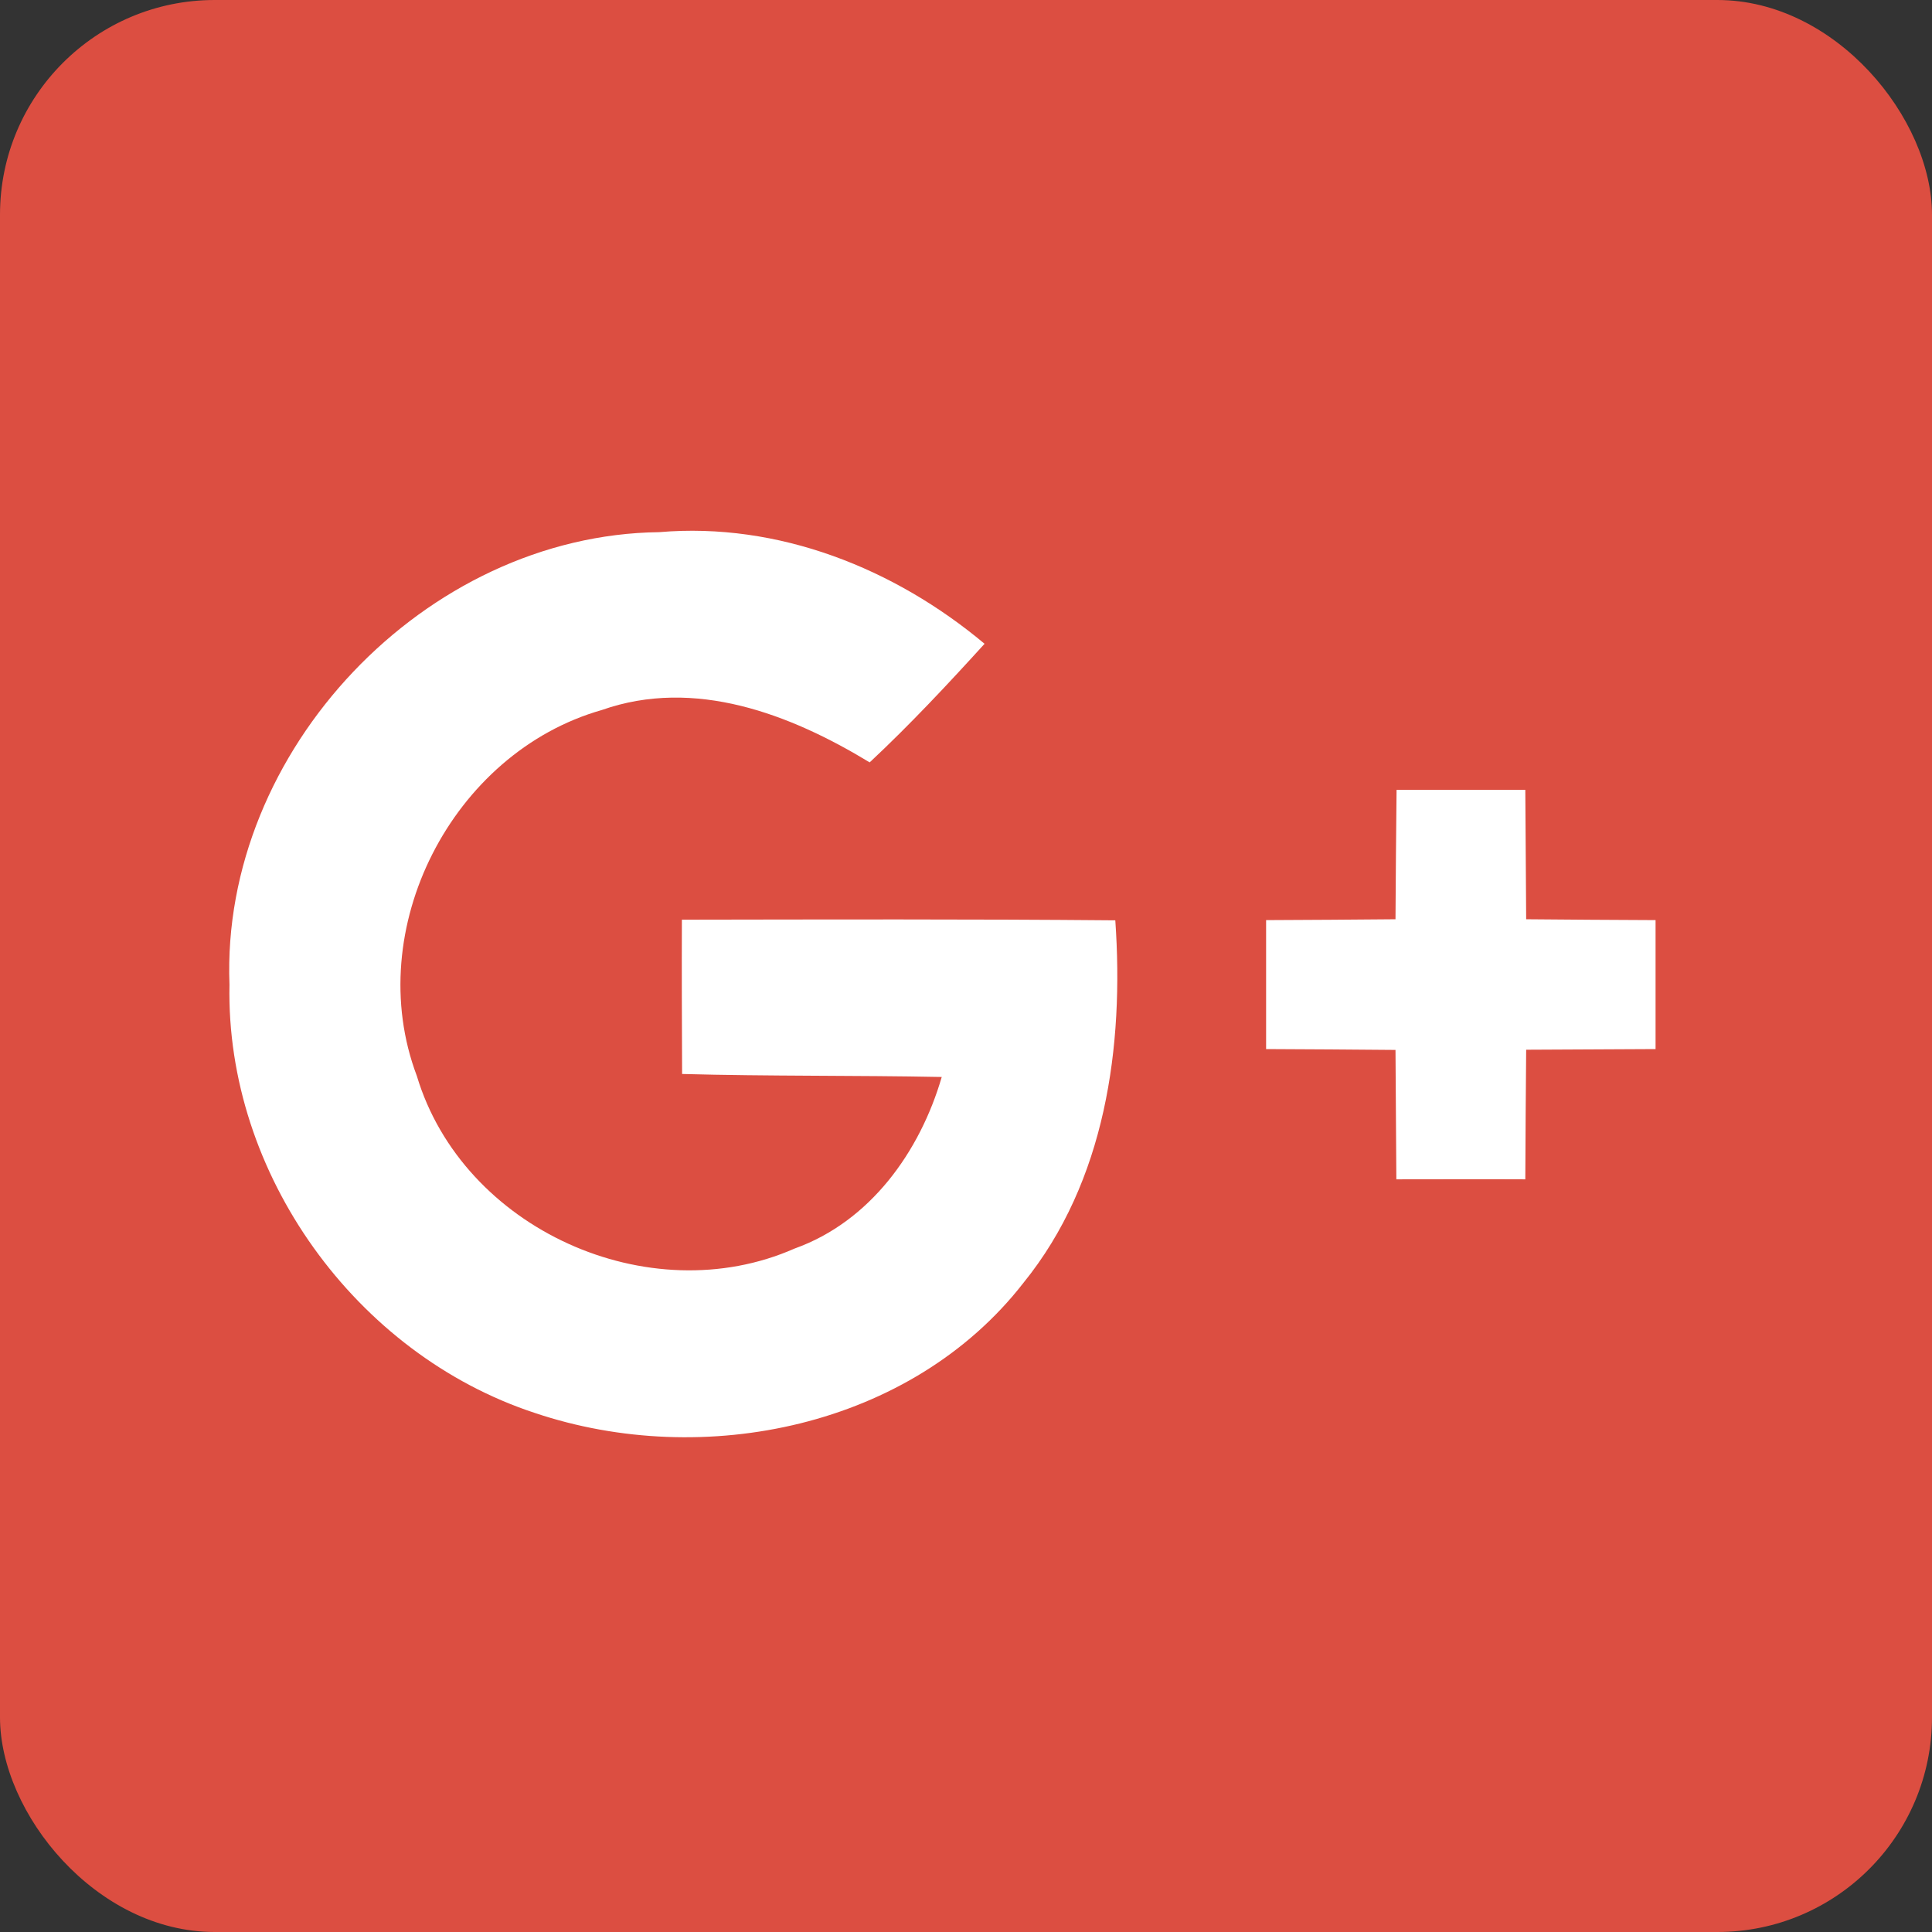 <?xml version="1.0" encoding="UTF-8" standalone="no"?>
<svg width="36px" height="36px" viewBox="0 0 36 36" version="1.1" xmlns="http://www.w3.org/2000/svg" xmlns:xlink="http://www.w3.org/1999/xlink" xmlns:sketch="http://www.bohemiancoding.com/sketch/ns">
    <rect x="0" y="0" width="36" height="36" fill="#333333" stroke="none"/>
    <!-- Generator: Sketch 3.4.1 (15681) - http://www.bohemiancoding.com/sketch -->
    <title>Footer - 12 Col</title>
    <desc>Created with Sketch.</desc>
    <defs/>
    <g id="Page-1" stroke="none" stroke-width="1" fill="none" fill-rule="evenodd" sketch:type="MSPage">
        <g id="Footer---12-Col" sketch:type="MSArtboardGroup" transform="translate(-1278, -635)">
            <g id="FOOTER" sketch:type="MSLayerGroup">
                <g id="2" transform="translate(0, 593)" sketch:type="MSShapeGroup">
                    <g id="Social-links" transform="translate(1175, 41)">
                        <g id="Rectangle-25-+-Fill-2-+-Fill-3-Copy-2" transform="translate(103, 1)">
                            <rect id="Rectangle-25" fill="#DC4E41" x="0" y="0" width="36" height="36" rx="4"/>
                            <g id="Fill-2-+-Fill-3-Copy-2" transform="translate(4, 9.727)" fill="#FFFFFF">
                                <path d="M0.276,8.619 C0.11,4.265 3.924,0.241 8.283,0.189 C10.504,-0.001 12.665,0.862 14.346,2.269 C13.657,3.027 12.956,3.777 12.205,4.479 C10.726,3.58 8.944,2.894 7.214,3.503 C4.424,4.297 2.735,7.591 3.767,10.321 C4.622,13.171 8.089,14.736 10.806,13.538 C12.214,13.034 13.141,11.736 13.548,10.341 C11.935,10.309 10.323,10.329 8.71,10.285 C8.706,9.325 8.702,8.369 8.706,7.41 C11.395,7.406 14.088,7.398 16.782,7.422 C16.947,9.773 16.6,12.289 15.072,14.175 C12.98,16.868 9.113,17.659 5.968,16.602 C2.63,15.506 0.203,12.143 0.276,8.619" id="Fill-2"/>
                                <path d="M22.023,4.991 L24.422,4.991 C24.426,5.793 24.434,6.6 24.438,7.402 C25.24,7.41 26.047,7.414 26.849,7.418 L26.849,9.821 C26.047,9.825 25.24,9.829 24.438,9.833 C24.43,10.639 24.426,11.442 24.422,12.248 C23.62,12.244 22.817,12.248 22.019,12.248 C22.011,11.442 22.011,10.639 22.003,9.837 C21.201,9.829 20.394,9.825 19.592,9.821 L19.592,7.418 C20.394,7.414 21.197,7.41 22.003,7.402 C22.007,6.6 22.015,5.793 22.023,4.991" id="Fill-3"/>
                            </g>
                        </g>
                    </g>
                </g>
            </g>
        </g>
    </g>
</svg>